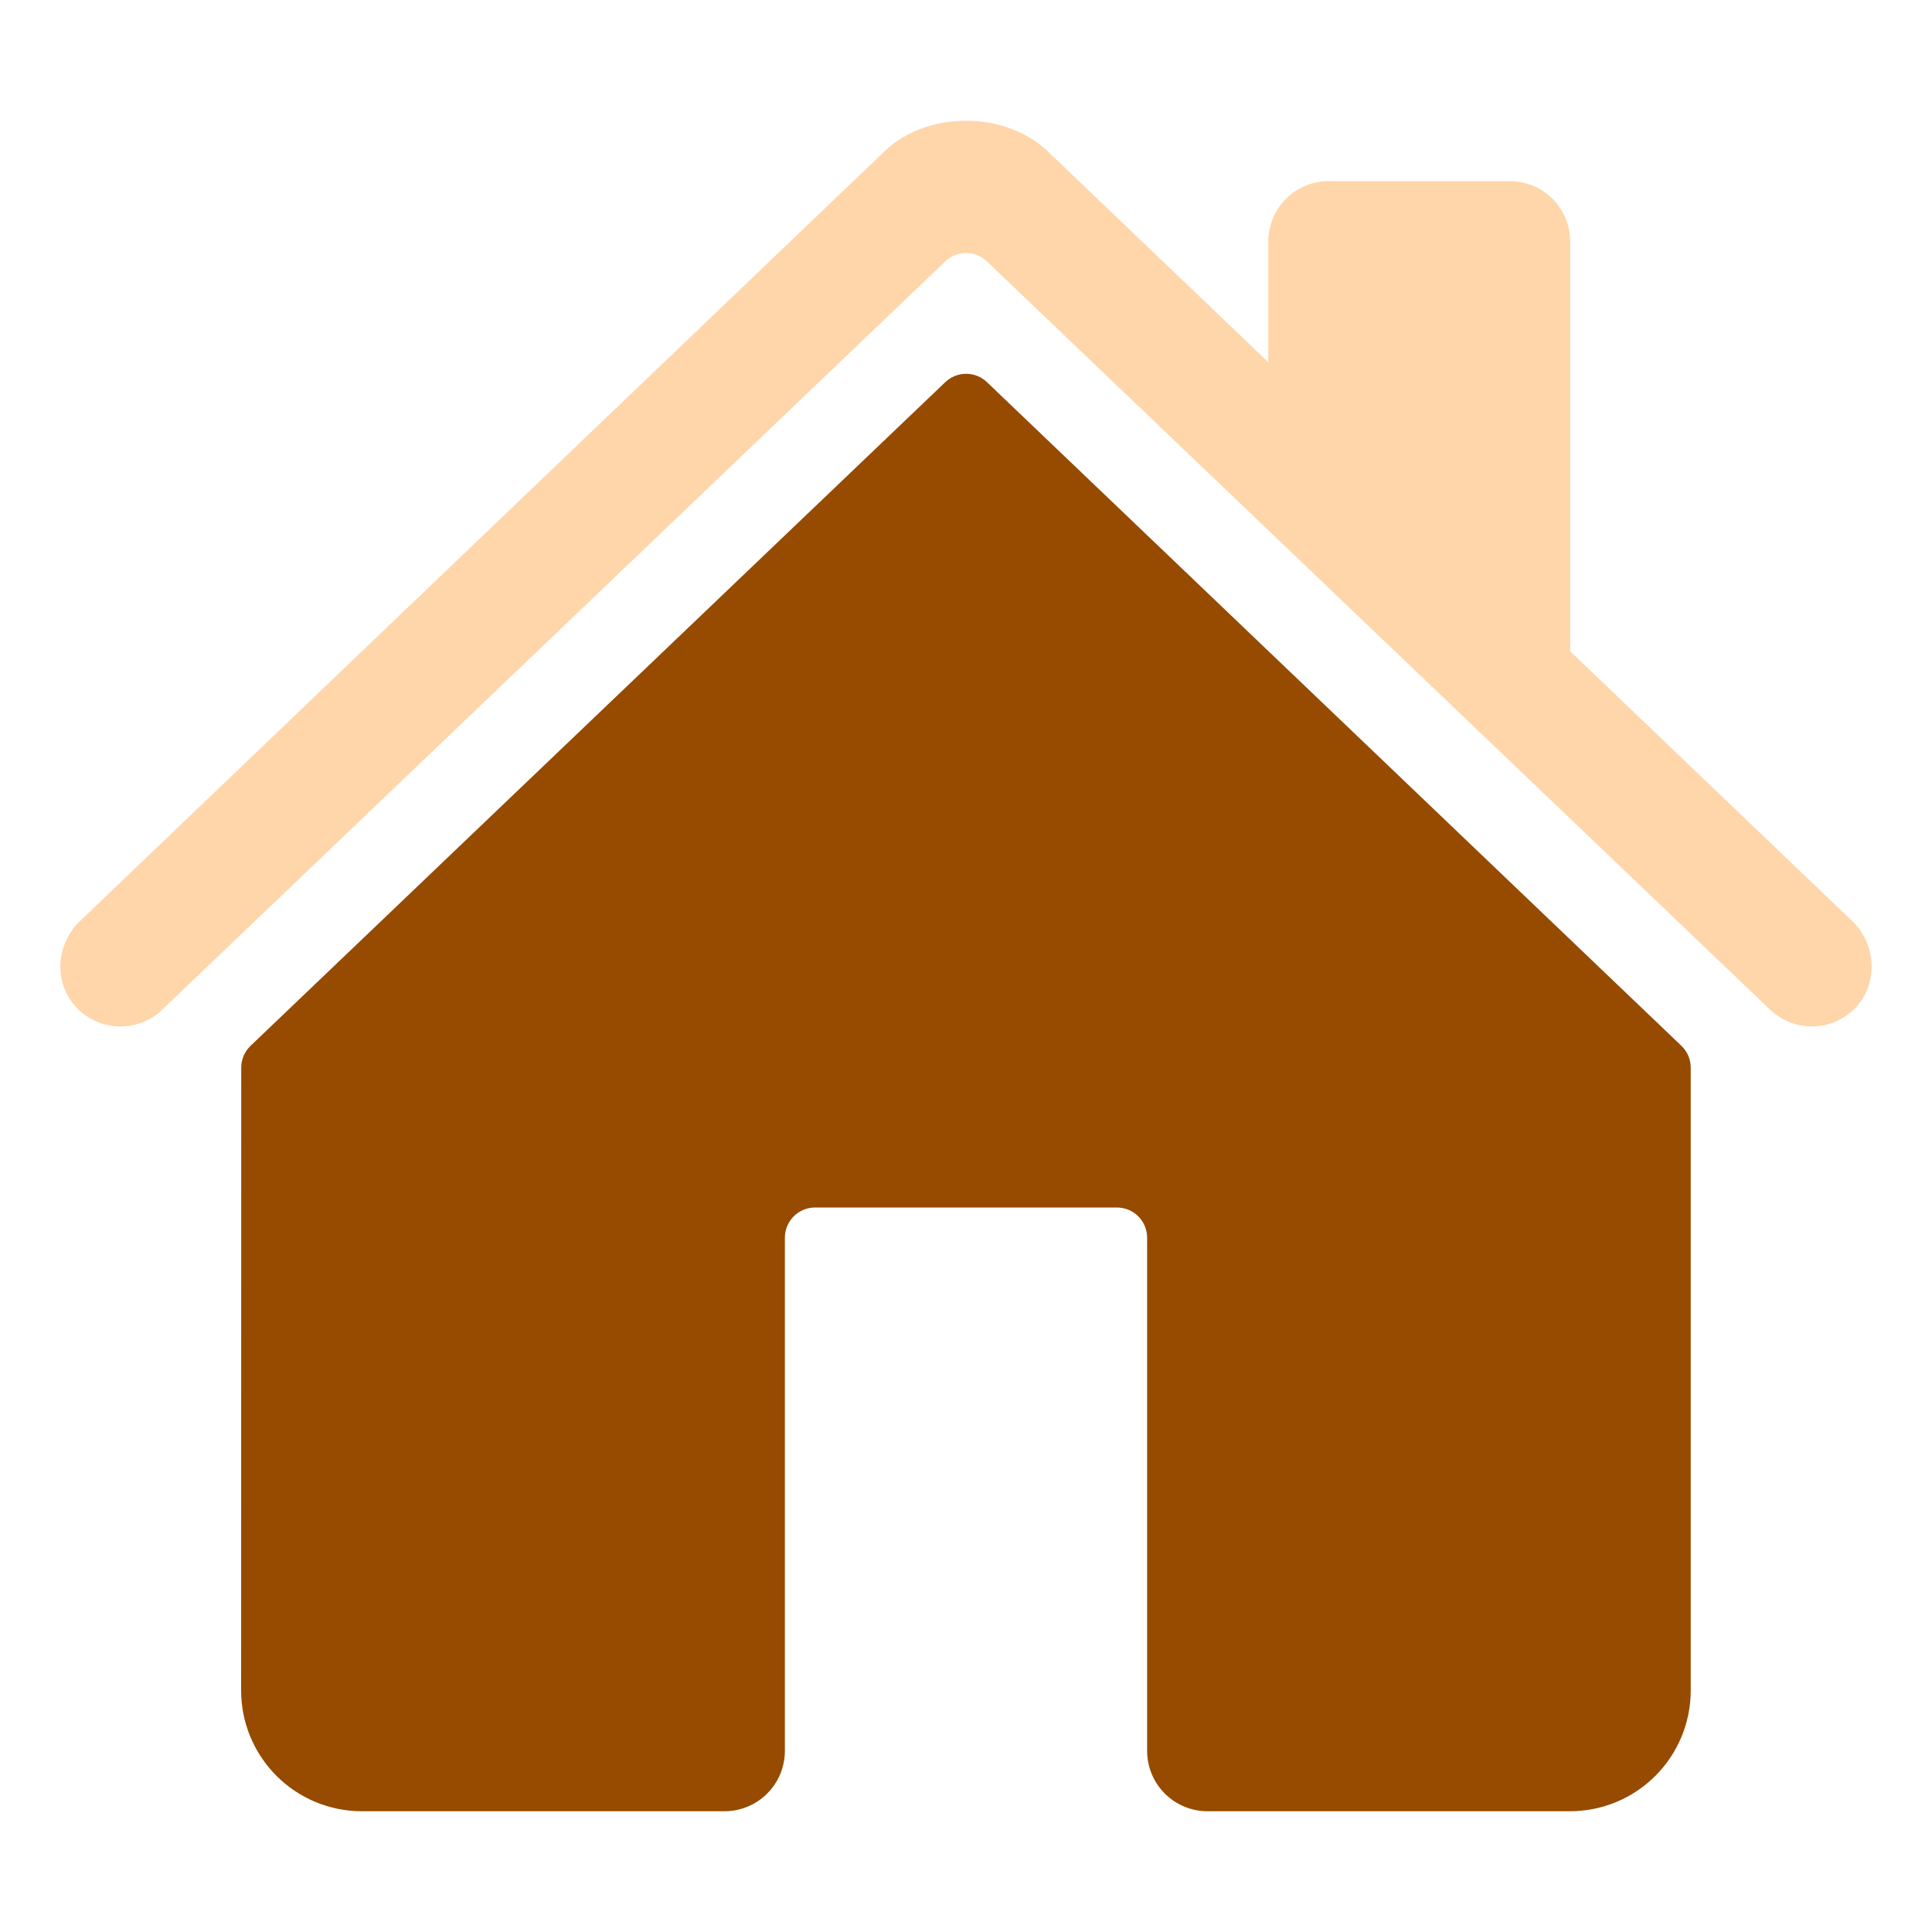 <svg width="260" height="260" viewBox="0 0 260 260" fill="none" xmlns="http://www.w3.org/2000/svg">
<path d="M132.823 51.431C132.067 50.708 131.061 50.304 130.015 50.304C128.969 50.304 127.963 50.708 127.207 51.431L33.719 140.74C33.322 141.12 33.006 141.576 32.79 142.082C32.575 142.587 32.464 143.131 32.465 143.68L32.449 227.5C32.449 231.81 34.161 235.943 37.209 238.99C40.256 242.038 44.389 243.75 48.699 243.75H97.5C99.655 243.75 101.722 242.894 103.245 241.37C104.769 239.846 105.625 237.78 105.625 235.625V166.562C105.625 165.485 106.053 164.452 106.815 163.69C107.577 162.928 108.61 162.5 109.688 162.5H150.313C151.39 162.5 152.423 162.928 153.185 163.69C153.947 164.452 154.375 165.485 154.375 166.562V235.625C154.375 237.78 155.231 239.846 156.755 241.37C158.279 242.894 160.345 243.75 162.5 243.75H211.28C215.59 243.75 219.724 242.038 222.771 238.99C225.818 235.943 227.53 231.81 227.53 227.5V143.68C227.531 143.131 227.42 142.587 227.205 142.082C226.989 141.576 226.673 141.12 226.276 140.74L132.823 51.431Z" fill="#964B00"/>
<path d="M249.29 123.982L211.306 87.643V32.5C211.306 30.345 210.45 28.279 208.926 26.755C207.402 25.231 205.336 24.375 203.181 24.375H178.806C176.651 24.375 174.584 25.231 173.061 26.755C171.537 28.279 170.681 30.345 170.681 32.5V48.75L141.268 20.627C138.516 17.845 134.423 16.25 130 16.25C125.592 16.25 121.509 17.845 118.757 20.632L10.745 123.972C7.587 127.019 7.191 132.031 10.065 135.332C10.787 136.165 11.67 136.843 12.662 137.324C13.654 137.804 14.734 138.078 15.835 138.129C16.936 138.179 18.036 138.005 19.067 137.616C20.099 137.228 21.041 136.634 21.836 135.87L127.207 35.181C127.963 34.458 128.969 34.054 130.015 34.054C131.061 34.054 132.067 34.458 132.823 35.181L238.205 135.87C239.757 137.359 241.836 138.171 243.987 138.129C246.137 138.088 248.183 137.195 249.676 135.647C252.794 132.417 252.535 127.085 249.29 123.982Z" fill="#FFD5AA"/>
</svg>
